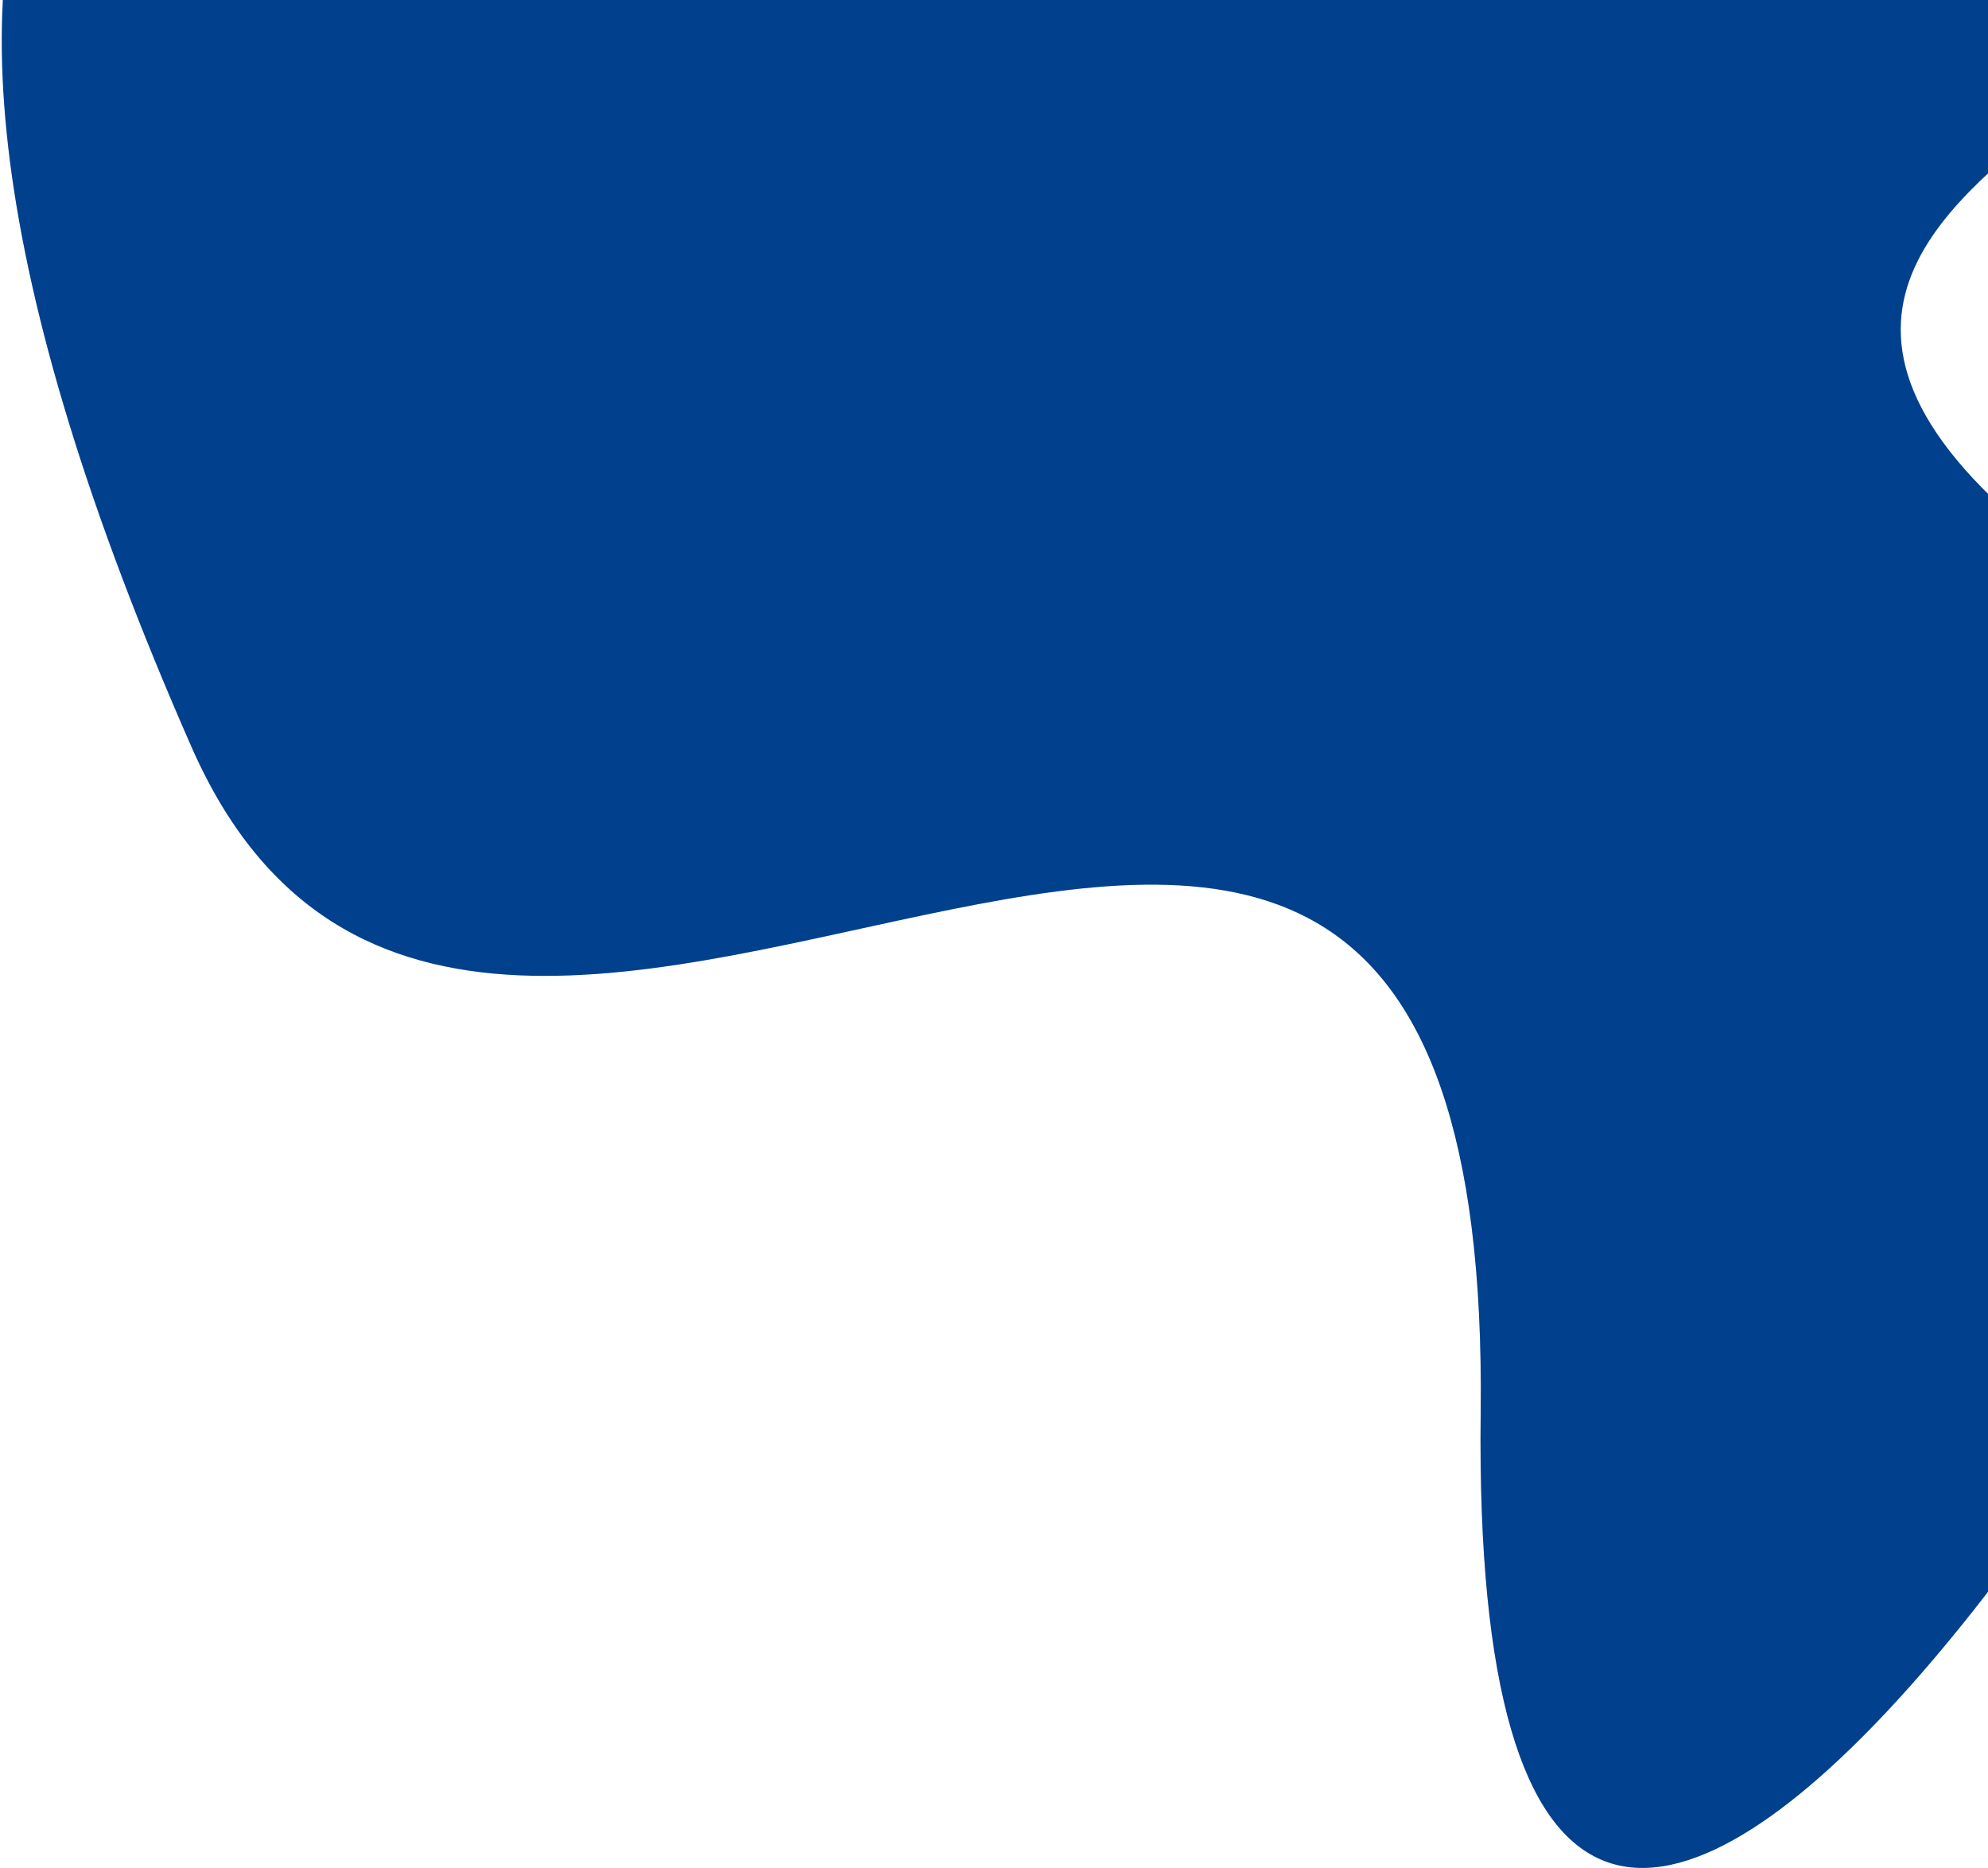 <svg width="994" height="934" viewBox="0 0 994 934" fill="none" xmlns="http://www.w3.org/2000/svg">
<path d="M1218.71 384.743C1134.31 644.486 733.64 1268.35 740.342 706.374C747.043 144.396 242.825 708.153 95.747 373.442C-320.711 -574.31 753.976 -115.281 1005.93 -33.416C1257.89 48.45 613.406 103.574 1218.71 384.743Z" fill="#004CA7"/>
<path d="M1218.71 384.743C1134.31 644.486 733.64 1268.35 740.342 706.374C747.043 144.396 242.825 708.153 95.747 373.442C-320.711 -574.31 753.976 -115.281 1005.93 -33.416C1257.89 48.45 613.406 103.574 1218.71 384.743Z" fill="black" fill-opacity="0.16"/>
</svg>
